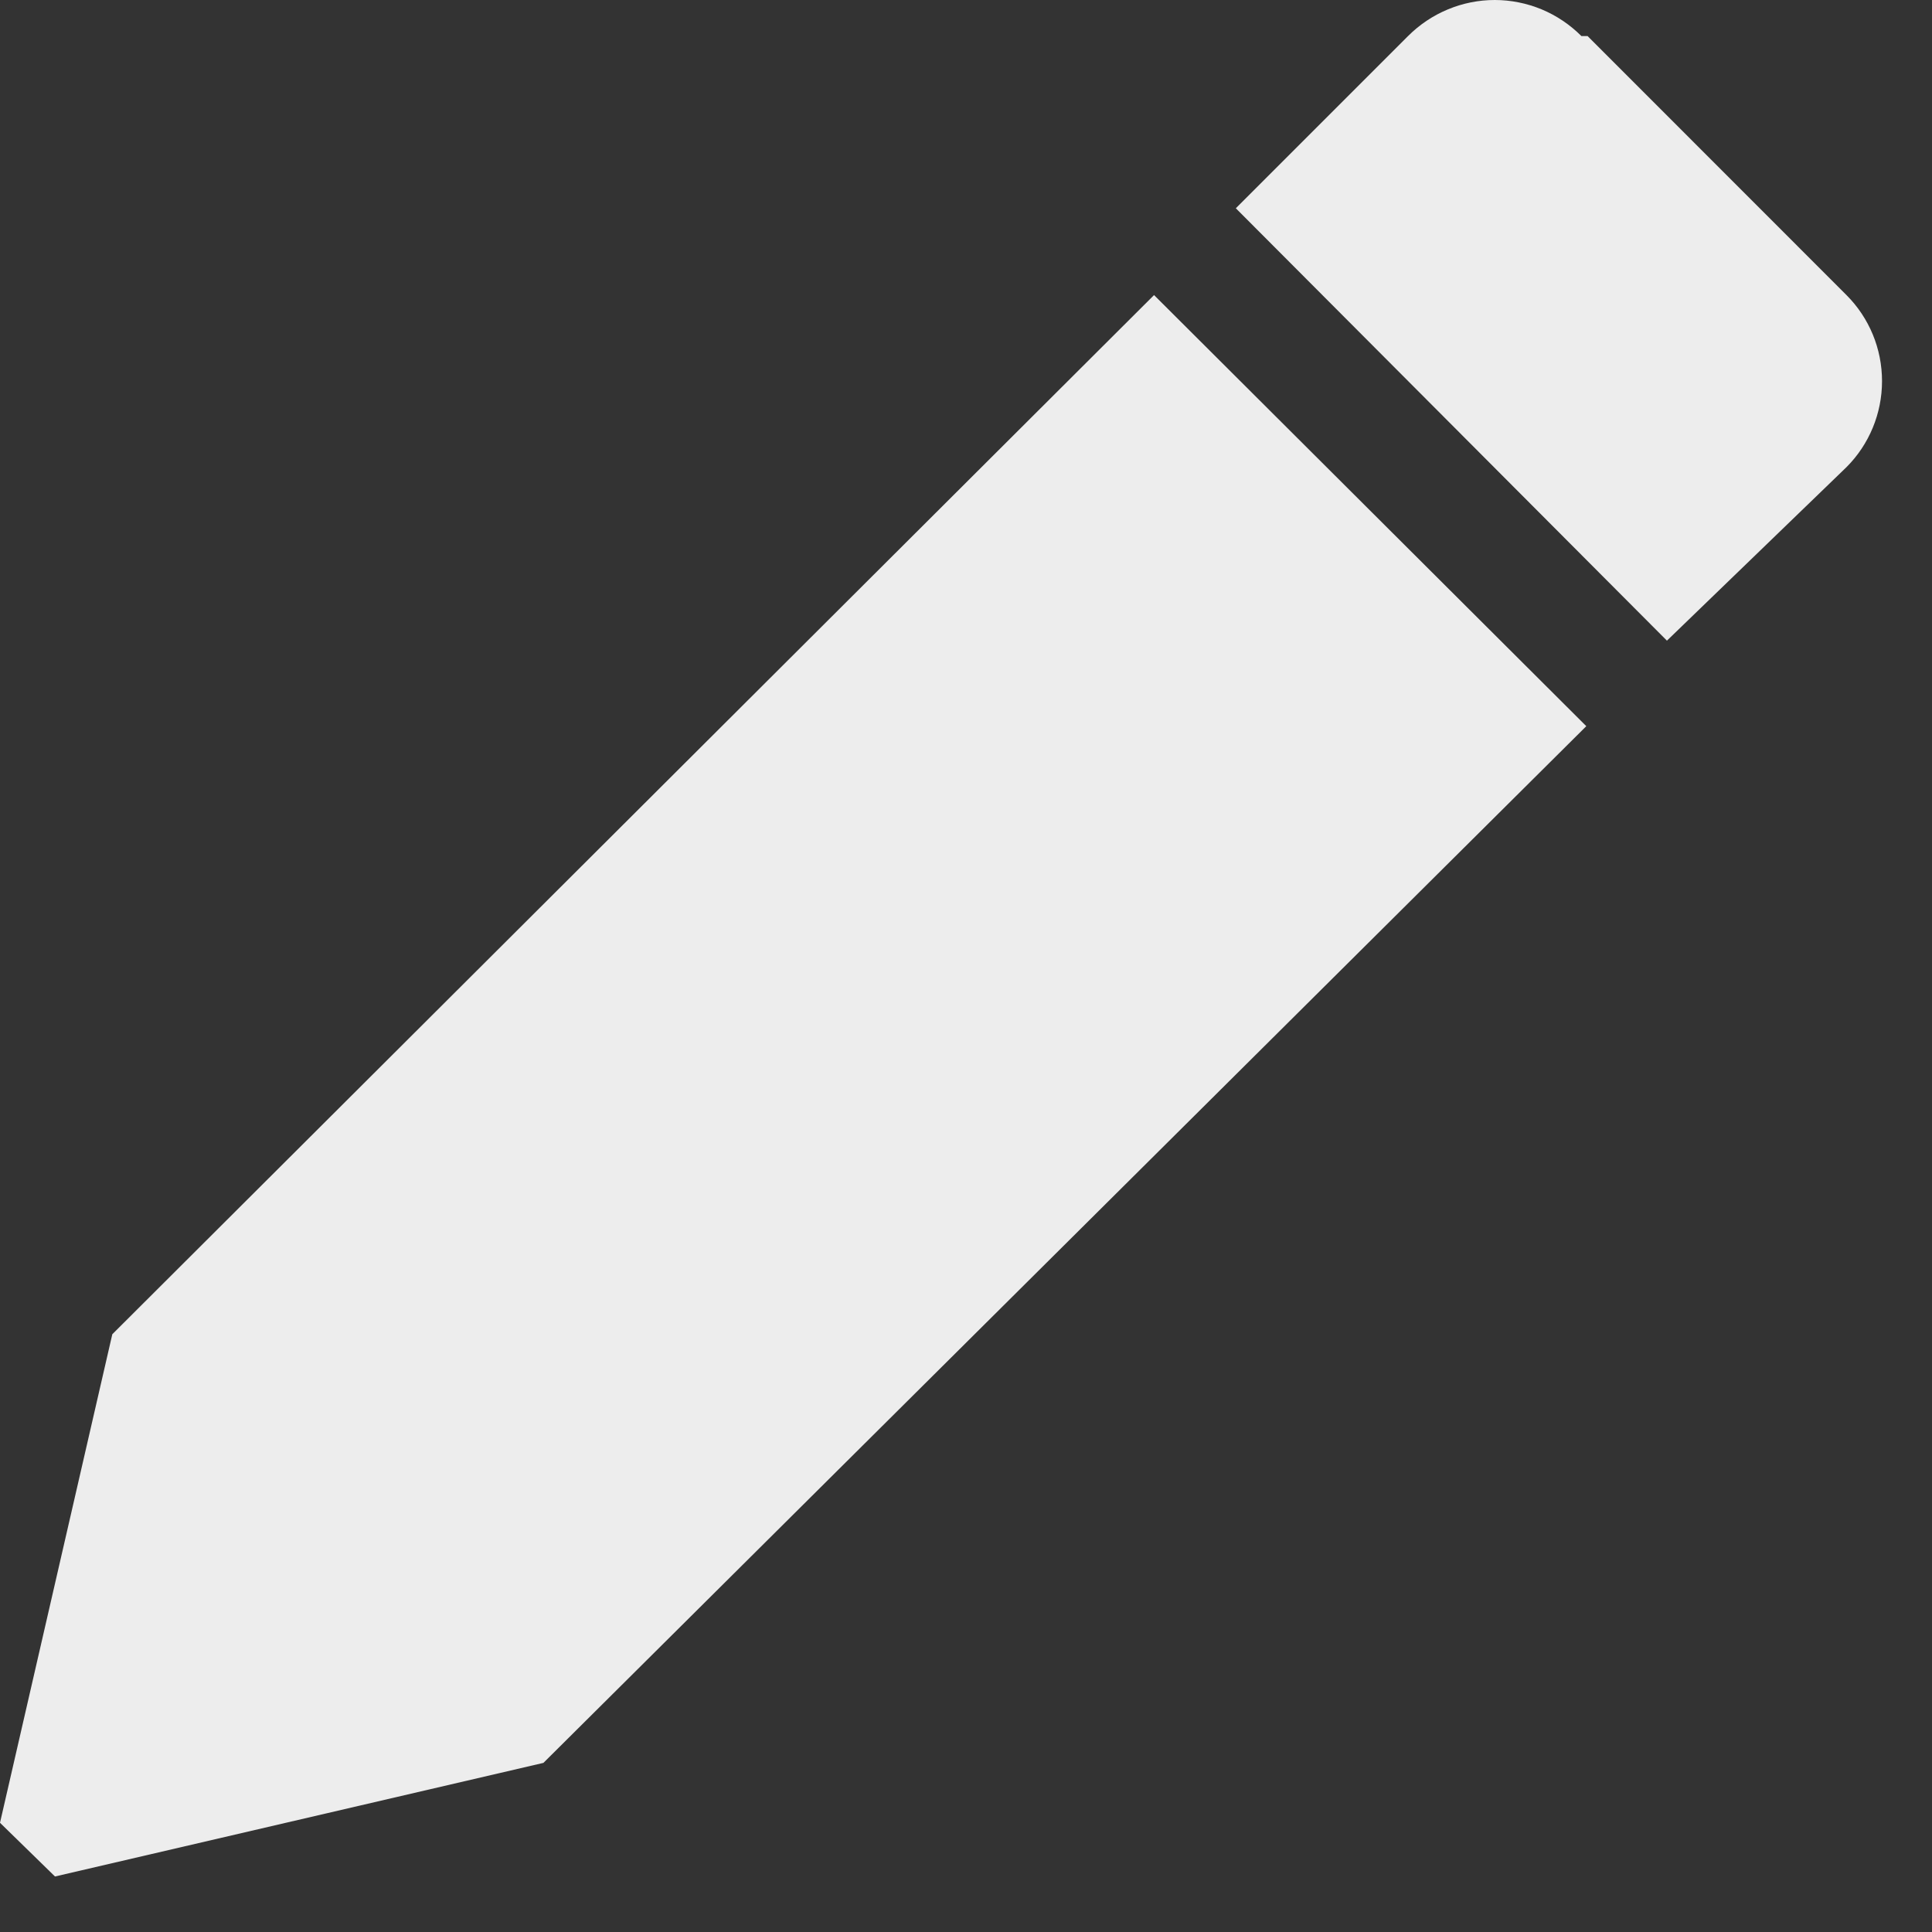 <svg width="15" height="15" viewBox="0 0 15 15" fill="none" xmlns="http://www.w3.org/2000/svg">
<rect x="0" y="0" width="15" height="15" fill="#333333" stroke="none"/>
<path fill-rule="evenodd" clip-rule="evenodd" d="M0 14.152L0.872 10.359L8.96 2.291L12.316 5.638L4.219 13.687L0.427 14.569L0 14.152ZM12.326 0.28L14.336 2.291C14.513 2.468 14.612 2.708 14.612 2.959C14.612 3.209 14.513 3.45 14.336 3.627L12.942 4.974L9.595 1.617L10.932 0.28C11.02 0.192 11.125 0.121 11.241 0.073C11.356 0.025 11.48 0 11.605 0C11.73 0 11.854 0.025 11.97 0.073C12.085 0.121 12.19 0.192 12.278 0.28H12.326Z" fill="#EDEDED"/>
</svg>
